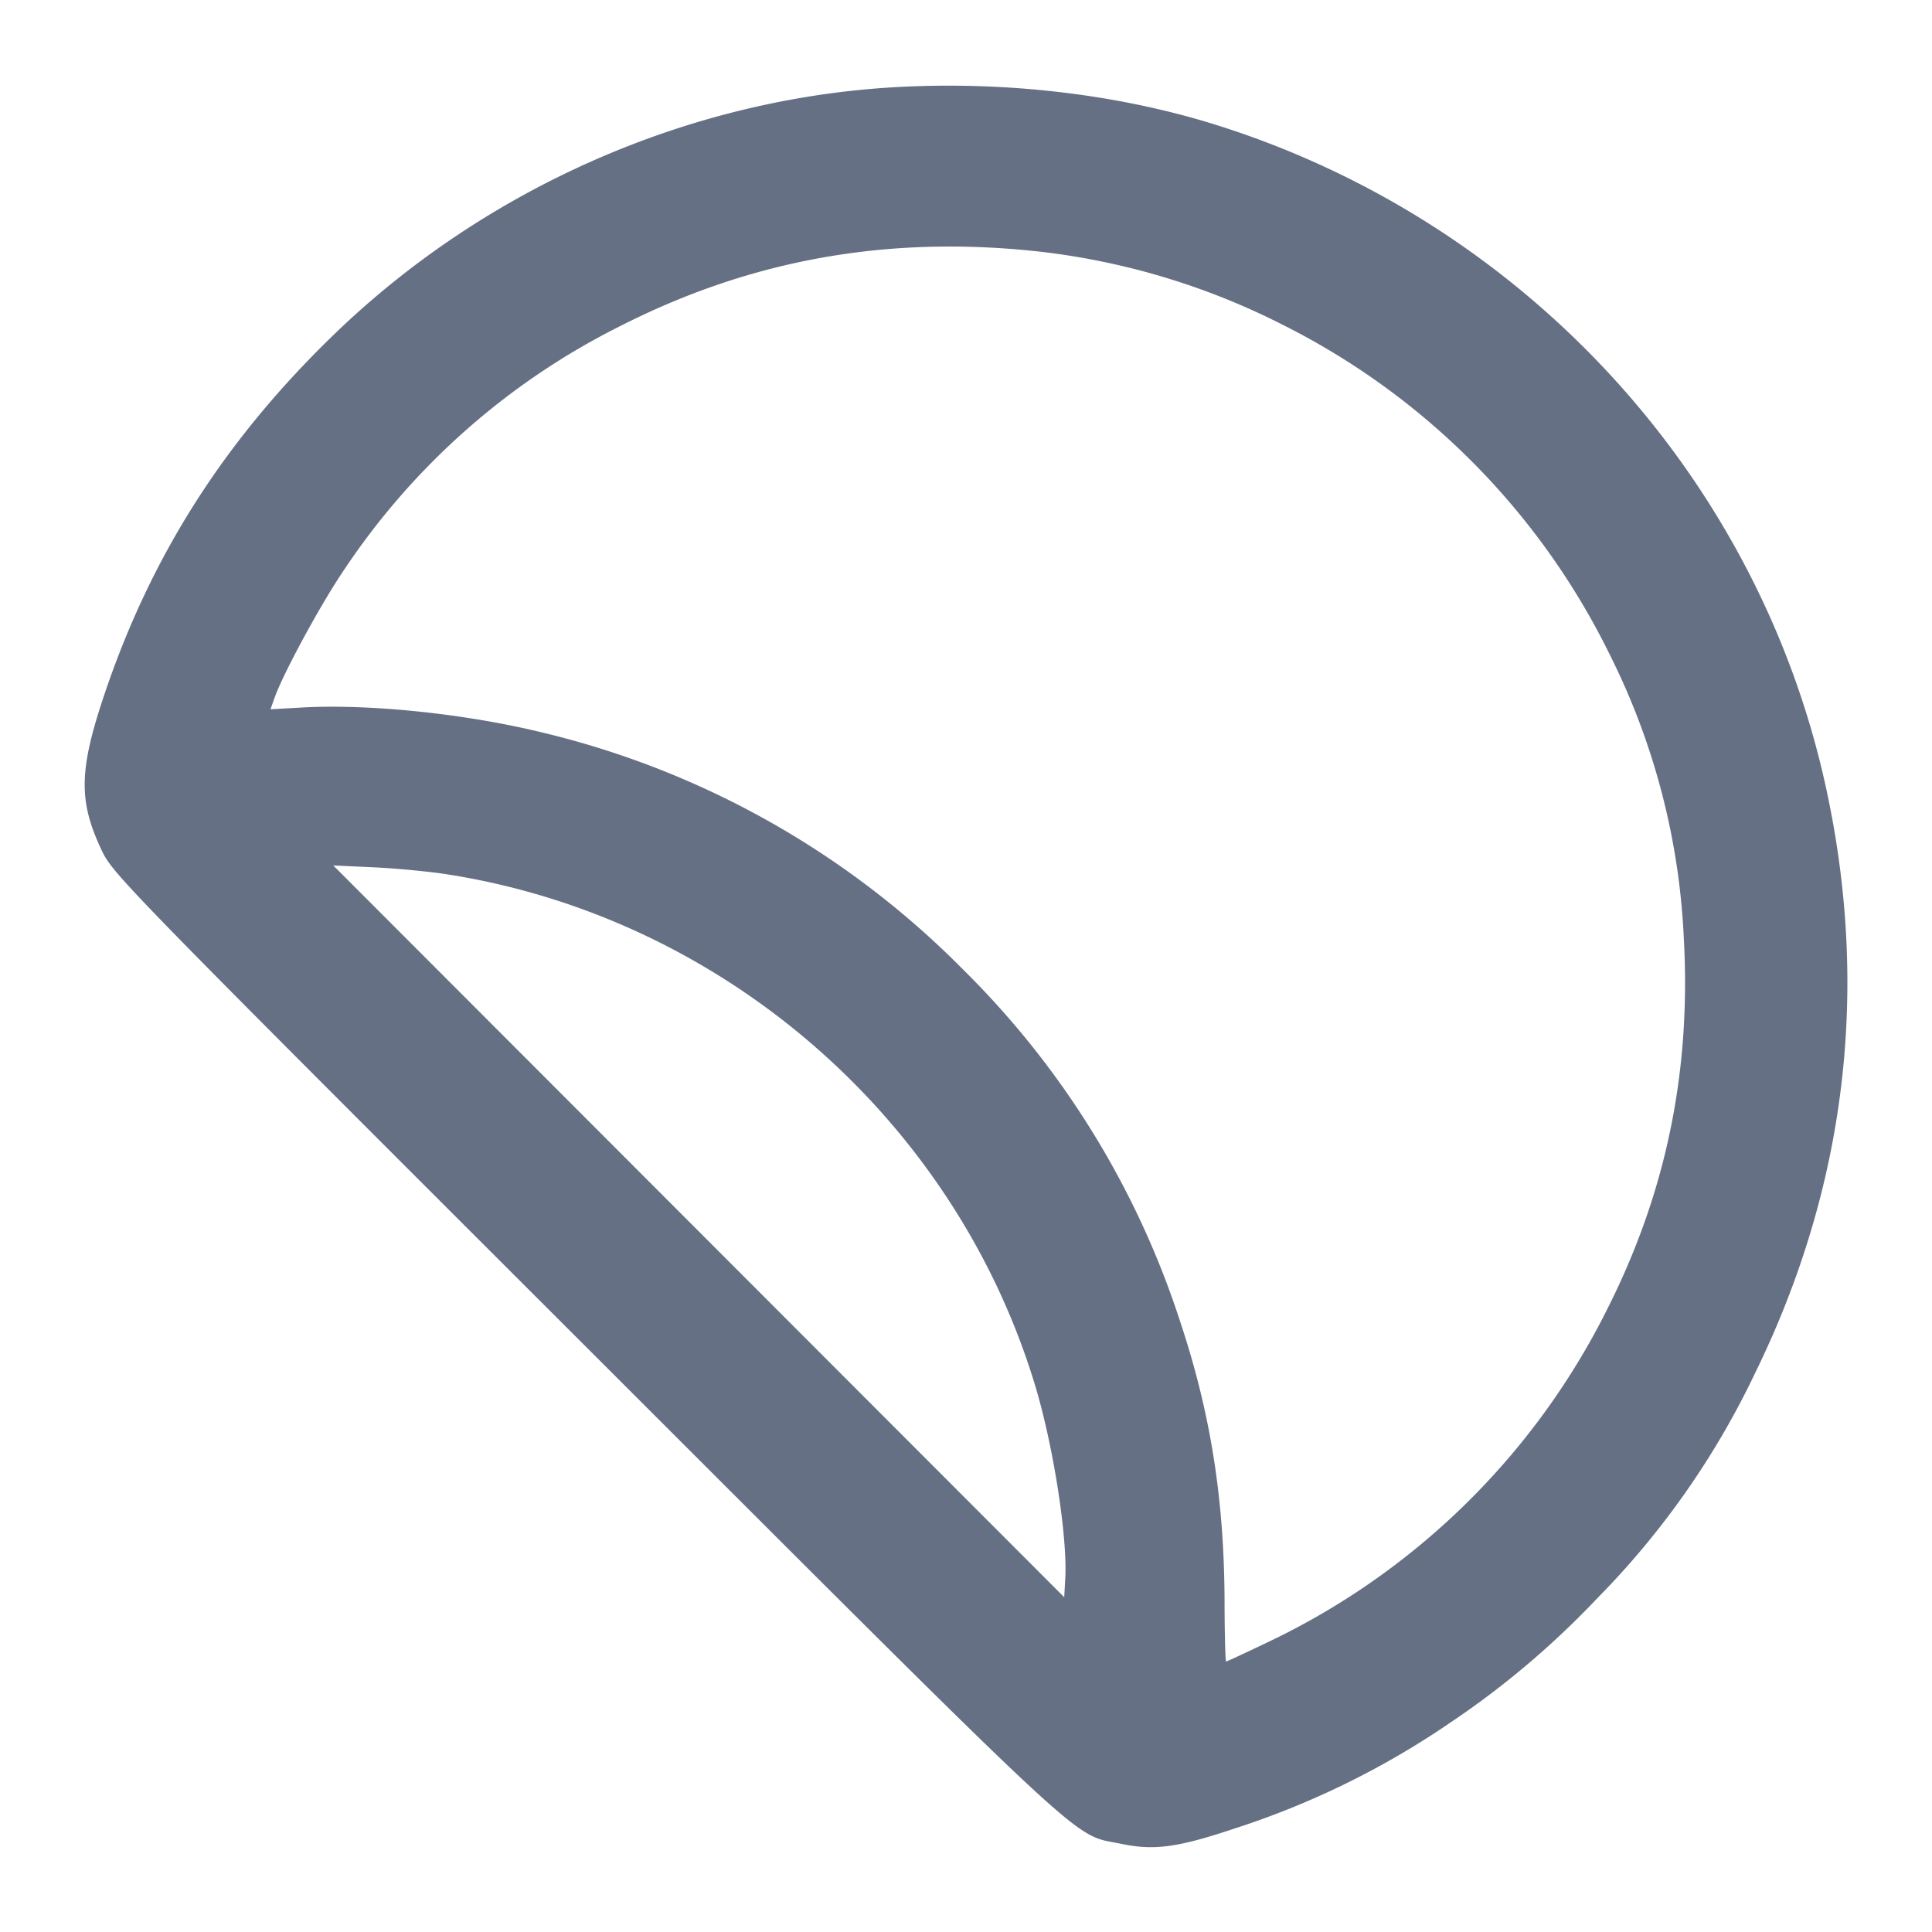 <svg width="24" height="24" fill="none" xmlns="http://www.w3.org/2000/svg"><path d="M11.136 1.082c-2.578.142-5.106 1.254-6.988 3.074C2.792 5.468 1.881 6.895 1.299 8.62c-.318.944-.326 1.326-.04 1.934.143.303.193.355 6.013 6.169 6.436 6.431 6.025 6.049 6.657 6.182.404.085.698.046 1.391-.185a10.4 10.4 0 0 0 2.699-1.323 10.758 10.758 0 0 0 1.821-1.541 10.255 10.255 0 0 0 1.961-2.796c1.133-2.312 1.43-4.779.879-7.29-.843-3.847-3.727-6.991-7.524-8.203-1.223-.391-2.635-.561-4.02-.485M12.9 3.124a8.884 8.884 0 0 1 3.045.916 9.03 9.03 0 0 1 4.056 4.1 8.742 8.742 0 0 1 .916 3.517c.091 1.658-.222 3.167-.96 4.623a9.05 9.05 0 0 1-4.223 4.127c-.267.128-.494.233-.503.233-.009 0-.018-.328-.019-.73-.003-1.281-.173-2.356-.552-3.494a10.84 10.84 0 0 0-2.7-4.376 10.918 10.918 0 0 0-5.208-2.937C5.788 8.866 4.58 8.74 3.73 8.79l-.37.021.048-.135c.101-.293.558-1.137.845-1.565A8.898 8.898 0 0 1 7.72 4.043c1.621-.821 3.315-1.122 5.18-.919m-7.36 7.735c3.427.529 6.312 3.031 7.317 6.346.227.749.405 1.886.376 2.405l-.013.231-4.54-4.545-4.54-4.545.5.023c.275.013.68.051.9.085" fill="#667085" fill-rule="evenodd"/></svg>